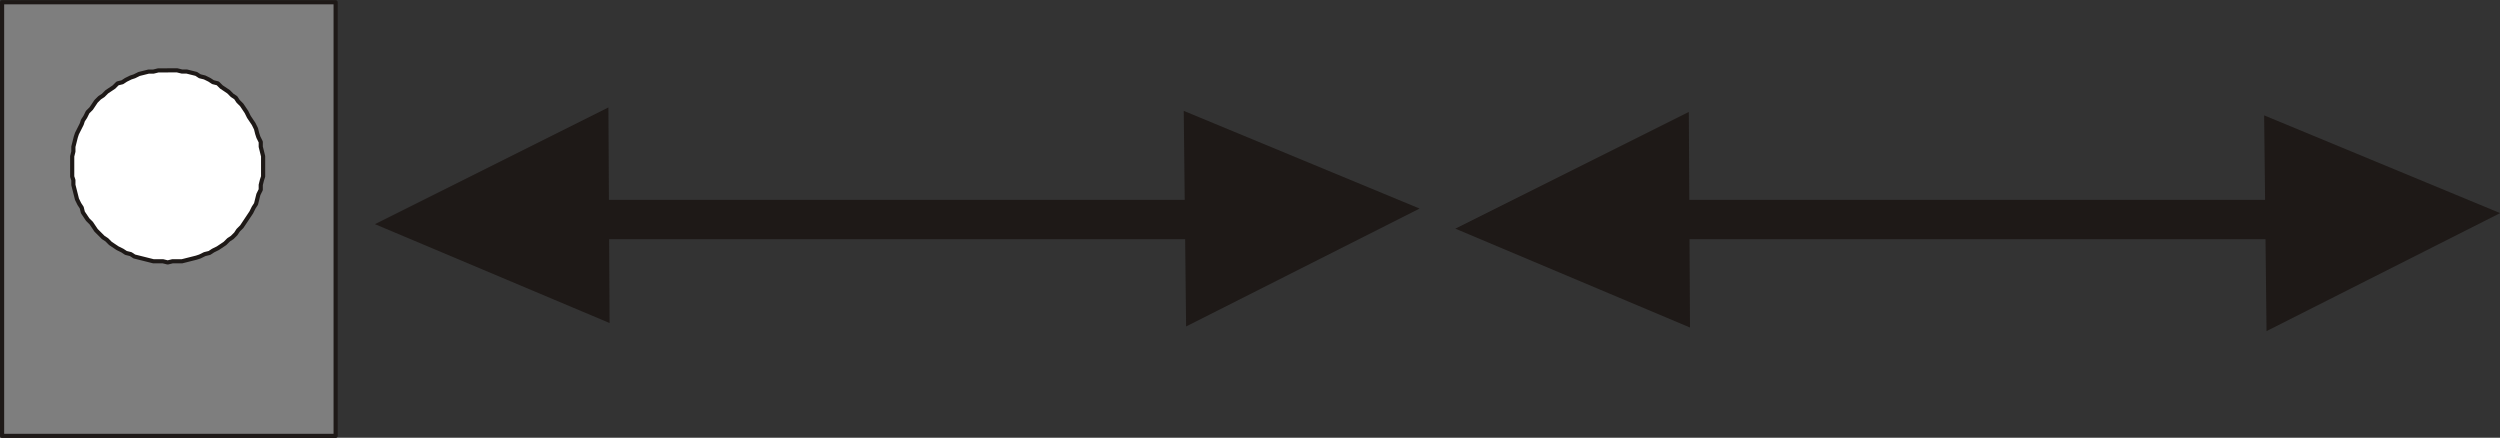 <?xml version="1.0" encoding="UTF-8"?>
<!-- Created with Inkscape (http://www.inkscape.org/) -->
<svg width="44.423mm" height="7.778mm" version="1.1" viewBox="0 0 44.423 7.778" xmlns="http://www.w3.org/2000/svg">
 <rect x="0" y="0" width="44.423" height="7.778" fill="#333333" stroke="none"/>
 <defs>
  <clipPath id="clipPath166">
   <path transform="translate(-362.22 -167.42)" d="m362.22 156.5h11.88v10.92h-11.88z"/>
  </clipPath>
 </defs>
 <g transform="translate(-30.427 -219.07)">
  <g fill="#1e1917">
   <path d="m38.063 223.32h13.547v-0.699h-13.547z"/>
   <path d="m51.461 221.04 4.191 1.736-4.149 2.095-0.042-3.831" fill-rule="evenodd"/>
   <path d="m60.33 223.32h13.568v-0.699h-13.568z"/>
   <path d="m60.457 224.89-4.17-1.757 4.149-2.074 0.021 3.831" fill-rule="evenodd"/>
  </g>
  <path d="m30.464 226.82h5.927v-7.705h-5.927z" fill="#7e7e7e"/>
  <path d="m30.464 219.11h5.927v7.705h-5.927z" fill="none" stroke="#1e1917" stroke-linecap="round" stroke-linejoin="round" stroke-miterlimit="10" stroke-width=".074"/>
  <g fill-rule="evenodd">
   <path d="m33.406 220.32h0.169l0.085 0.021h0.085l0.169 0.042 0.064 0.042 0.085 0.021 0.085 0.042 0.064 0.042 0.085 0.021 0.064 0.064 0.127 0.085 0.064 0.064 0.064 0.042 0.042 0.064 0.064 0.064 0.085 0.127 0.042 0.085 0.085 0.127 0.042 0.085 0.021 0.085 0.021 0.064 0.042 0.085v0.085l0.042 0.169v0.36l-0.021 0.064-0.021 0.085v0.085l-0.042 0.085-0.042 0.169-0.042 0.064-0.042 0.085-0.169 0.254-0.064 0.064-0.042 0.064-0.064 0.064-0.064 0.042-0.064 0.064-0.127 0.085-0.085 0.042-0.064 0.042-0.085 0.021-0.085 0.042-0.064 0.021-0.254 0.064h-0.169l-0.085 0.021-0.085-0.021h-0.169l-0.339-0.085-0.064-0.042-0.085-0.021-0.064-0.042-0.085-0.042-0.127-0.085-0.064-0.064-0.064-0.042-0.127-0.127-0.085-0.127-0.064-0.064-0.085-0.127-0.021-0.085-0.042-0.064-0.042-0.085-0.064-0.254v-0.085l-0.021-0.064v-0.36l0.021-0.085v-0.085l0.042-0.169 0.021-0.064 0.085-0.169 0.021-0.064 0.042-0.064 0.042-0.085 0.064-0.064 0.085-0.127 0.064-0.064 0.064-0.042 0.064-0.064 0.127-0.085 0.064-0.064 0.085-0.021 0.064-0.042 0.085-0.042 0.064-0.021 0.085-0.042 0.169-0.042h0.085l0.085-0.021h0.169" fill="#fff" stroke="#1e1917" stroke-linecap="round" stroke-linejoin="round" stroke-miterlimit="10" stroke-width=".074"/>
   <path transform="matrix(.353 0 0 -.353 70.659 221.12)" d="M 0,0 11.88,-4.92 0.12,-10.86 0,0" clip-path="url(#clipPath166)" fill="#1e1917"/>
   <path d="m41.259 224.81-4.17-1.757 4.149-2.074 0.021 3.831" fill="#1e1917"/>
  </g>
 </g>
</svg>
